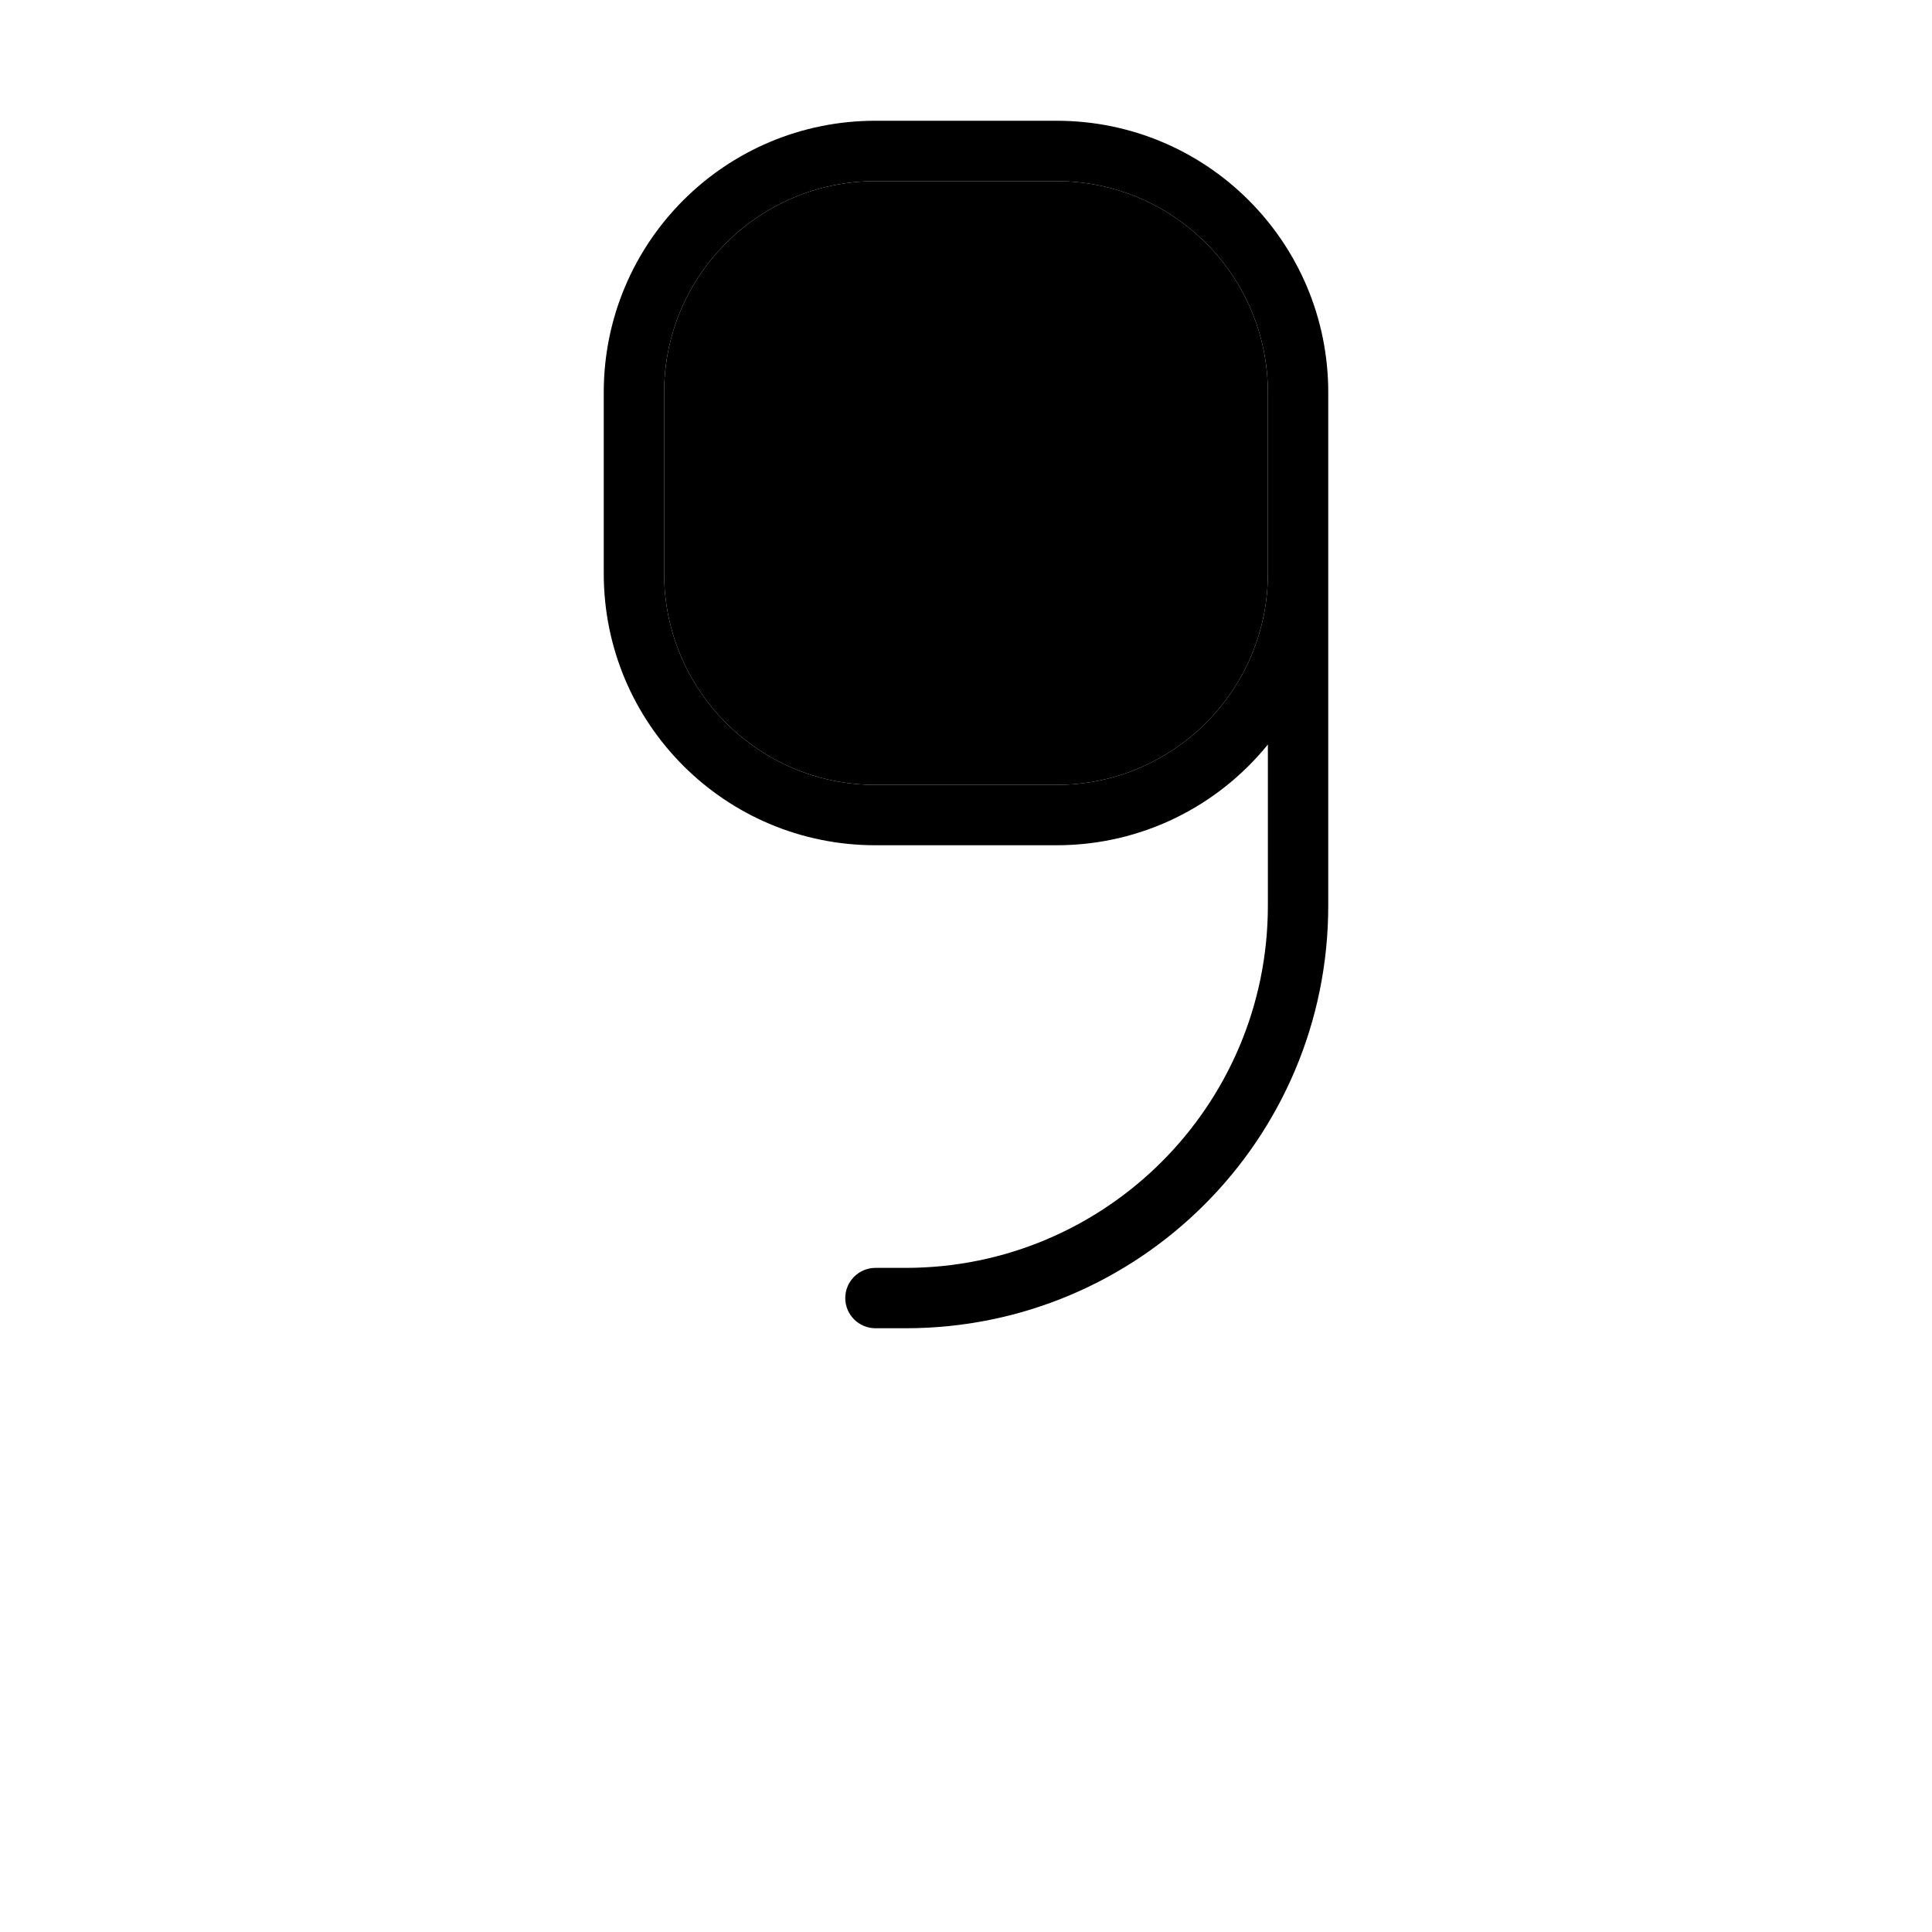 <svg xmlns="http://www.w3.org/2000/svg" width="24" height="24" viewBox="0 0 192 512"><path class="pr-icon-duotone-secondary" d="M16 104l0 48c0 30.9 25.1 56 56 56l48 0c30.9 0 56-25.1 56-56l0-16 0-32c0-30.9-25.1-56-56-56L72 48c-30.9 0-56 25.1-56 56z"/><path class="pr-icon-duotone-primary" d="M80 352c61.9 0 112-50.1 112-112l0-88 0-16 0-32c0-39.8-32.2-72-72-72L72 32C32.2 32 0 64.2 0 104l0 48c0 39.8 32.2 72 72 72l48 0c22.6 0 42.8-10.4 56-26.7l0 42.7c0 53-43 96-96 96l-8 0c-4.4 0-8 3.6-8 8s3.6 8 8 8l8 0zm96-200c0 30.9-25.1 56-56 56l-48 0c-30.9 0-56-25.1-56-56l0-48c0-30.9 25.1-56 56-56l48 0c30.9 0 56 25.1 56 56l0 32 0 16z"/></svg>
